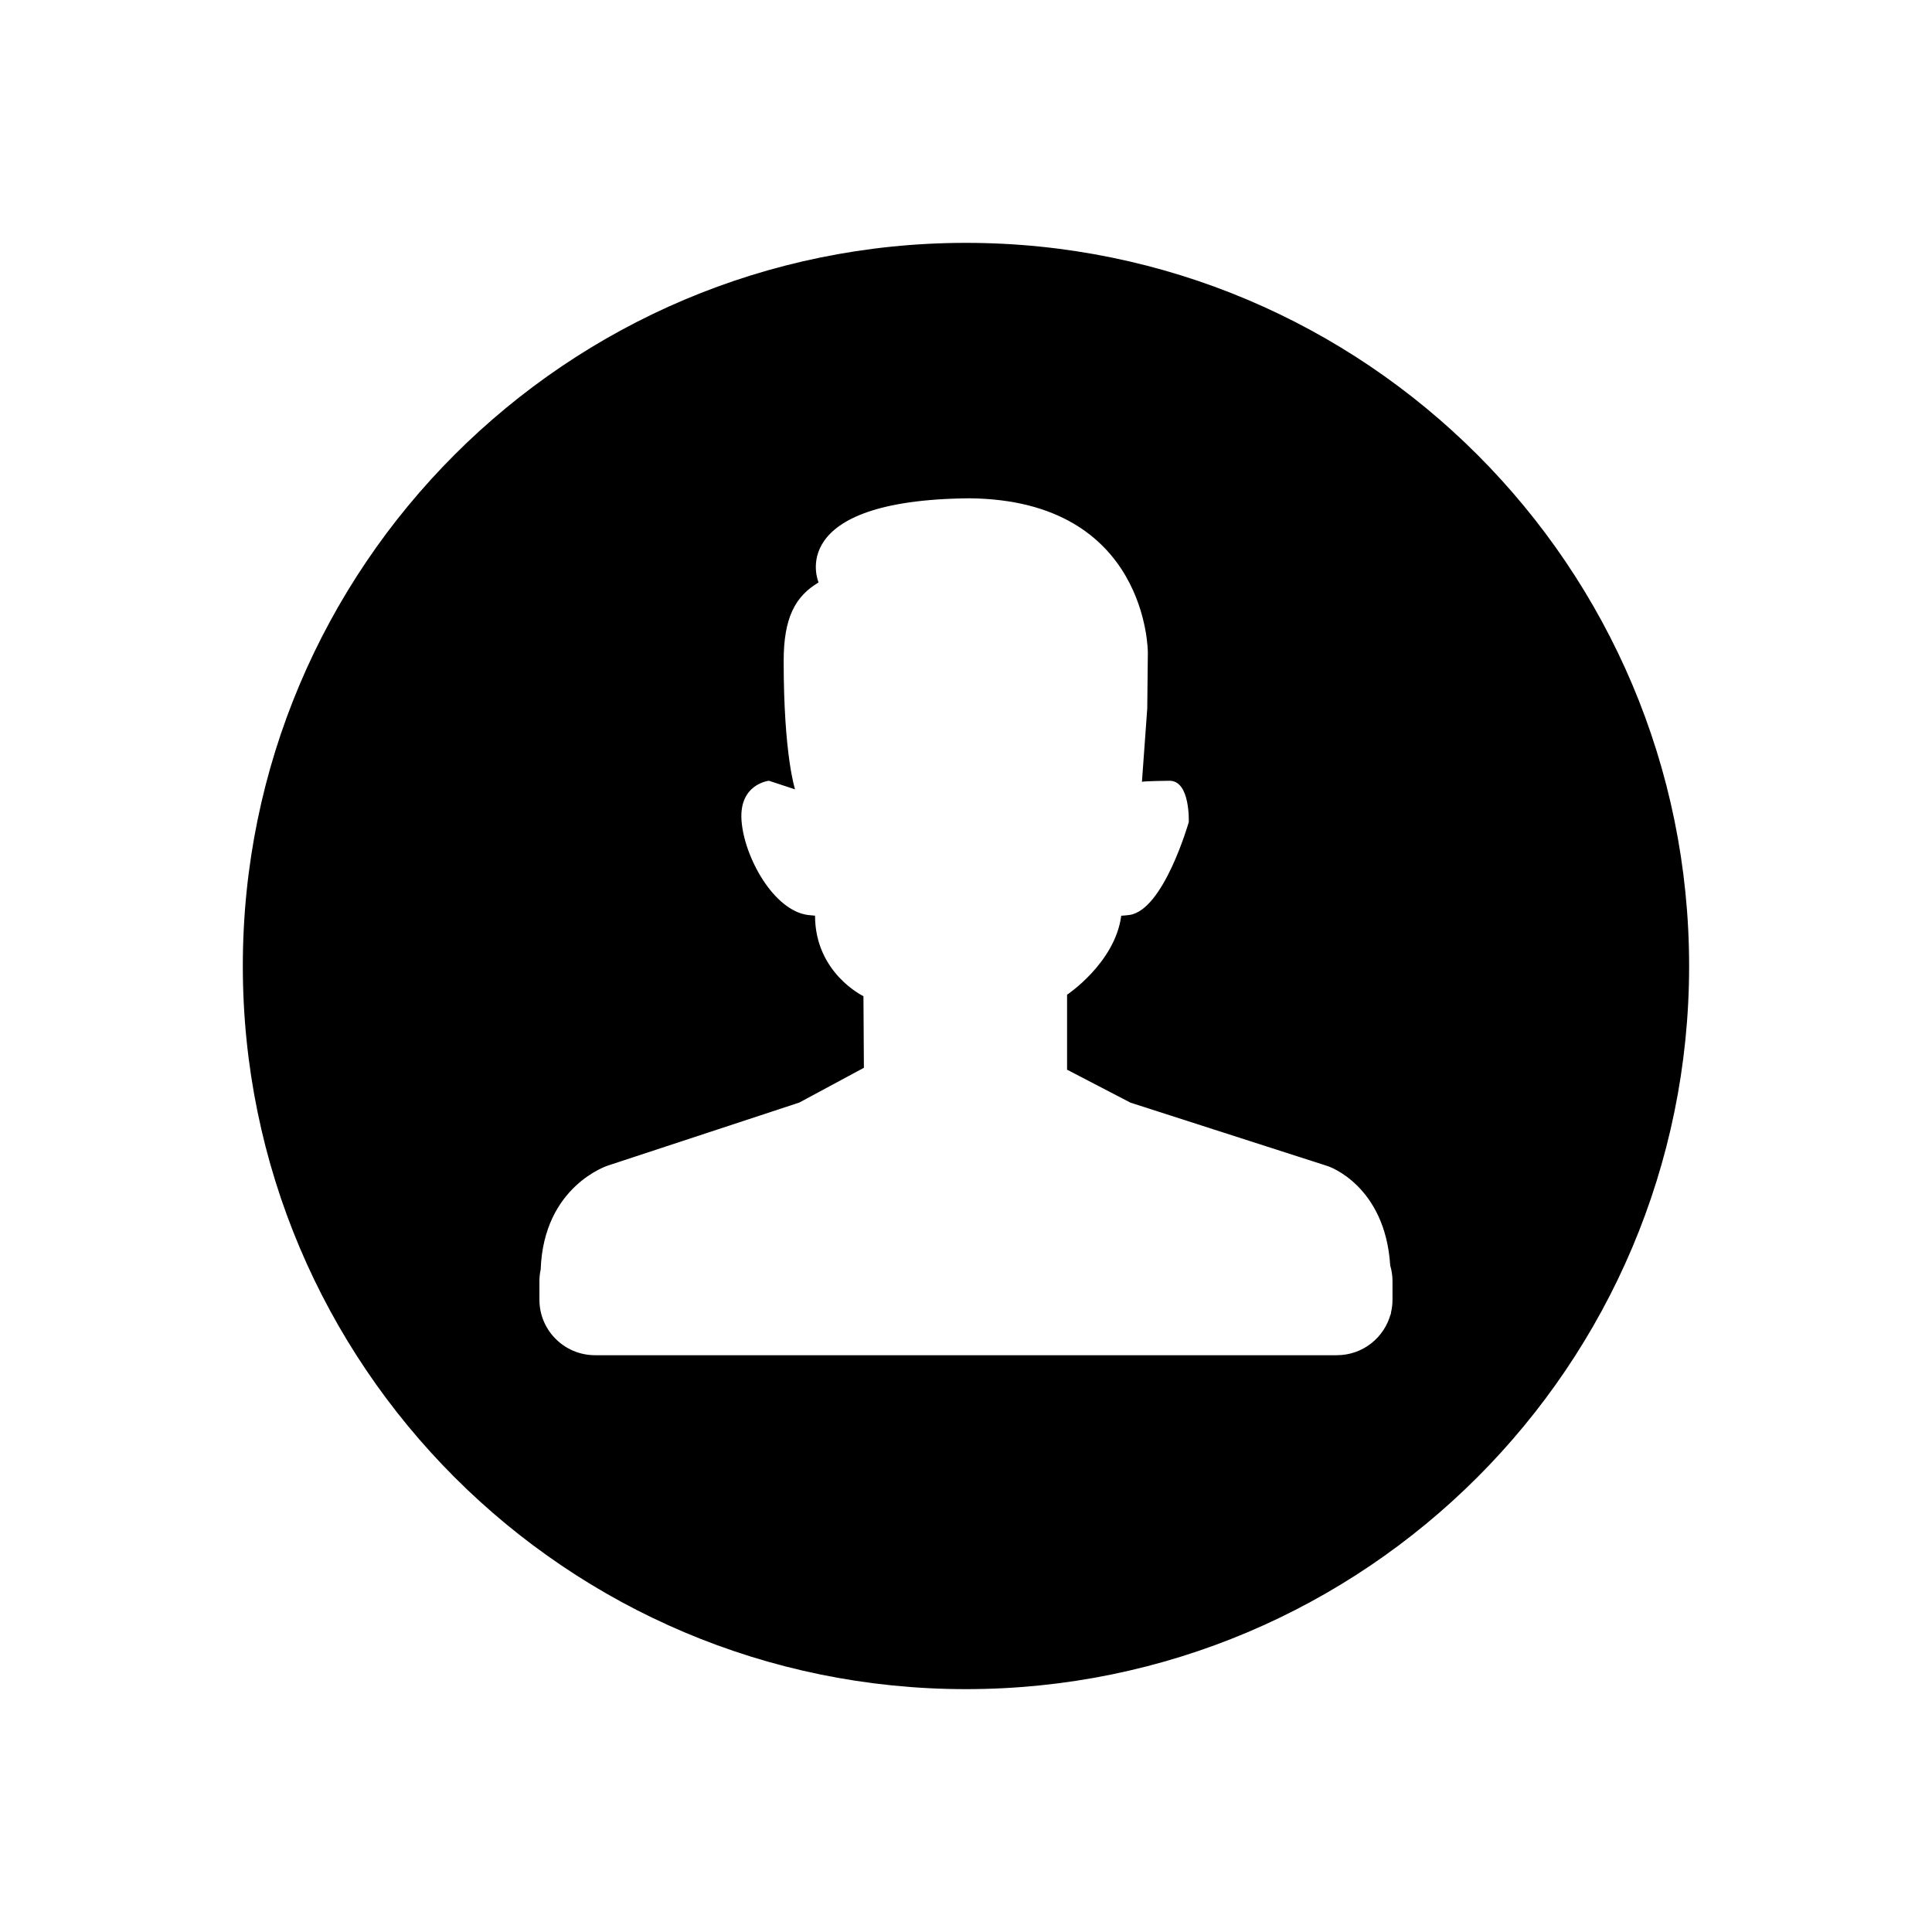 <?xml version="1.0" standalone="no"?><!DOCTYPE svg PUBLIC "-//W3C//DTD SVG 1.1//EN" "http://www.w3.org/Graphics/SVG/1.1/DTD/svg11.dtd"><svg t="1582179656954" class="icon" viewBox="0 0 1024 1024" version="1.1" xmlns="http://www.w3.org/2000/svg" p-id="713" xmlns:xlink="http://www.w3.org/1999/xlink" width="200" height="200"><defs><style type="text/css"></style></defs><path d="M511.978 128.721c-211.664 0-383.278 171.598-383.278 383.278s171.615 383.279 383.278 383.279c211.685 0 383.29-171.599 383.29-383.279S723.664 128.721 511.978 128.721zM738.053 688.882c0 2.333-0.28 4.6-0.796 6.776-0.036 2.082-0.073 2.724-0.106 0.463-3.235 12.737-14.806 22.169-28.583 22.169L315.391 718.289c-16.282 0-29.487-13.173-29.487-29.408l0-9.805c0-2.143 0.235-4.229 0.672-6.242 1.549-44.341 35.697-55.085 35.697-55.085l101.33-33.356 34.28-18.438-0.238-37.955c0 0-25.608-12.206-25.66-42.67-1.123-0.094-2.308-0.187-3.701-0.359-18.268-2.324-33.926-30.823-35.267-50.161-1.342-19.349 14.535-20.992 14.535-20.992l13.849 4.56c0 0-6.041-17.961-6.041-68.028 0-23.004 6.165-34.268 18.444-41.615 0-0.084-0.031-0.177-0.031-0.28 0 0-18.413-43.47 79.995-44.344 94.843 0.874 94.615 81.721 94.615 81.721l-0.313 29.674-2.817 38.874c1.008-0.38 13.391-0.562 14.649-0.562 11.052 0 10.169 21.896 10.169 21.896s-13.319 46.933-31.586 49.257c-1.6 0.192-2.942 0.307-4.2 0.39-3.306 24.994-28.717 41.858-28.717 41.858l0 39.739 33.615 17.476 104.761 33.697c0 0 30.192 10.021 32.894 52.57 0.789 2.654 1.219 5.462 1.219 8.373L738.055 688.882z" p-id="714"></path></svg>